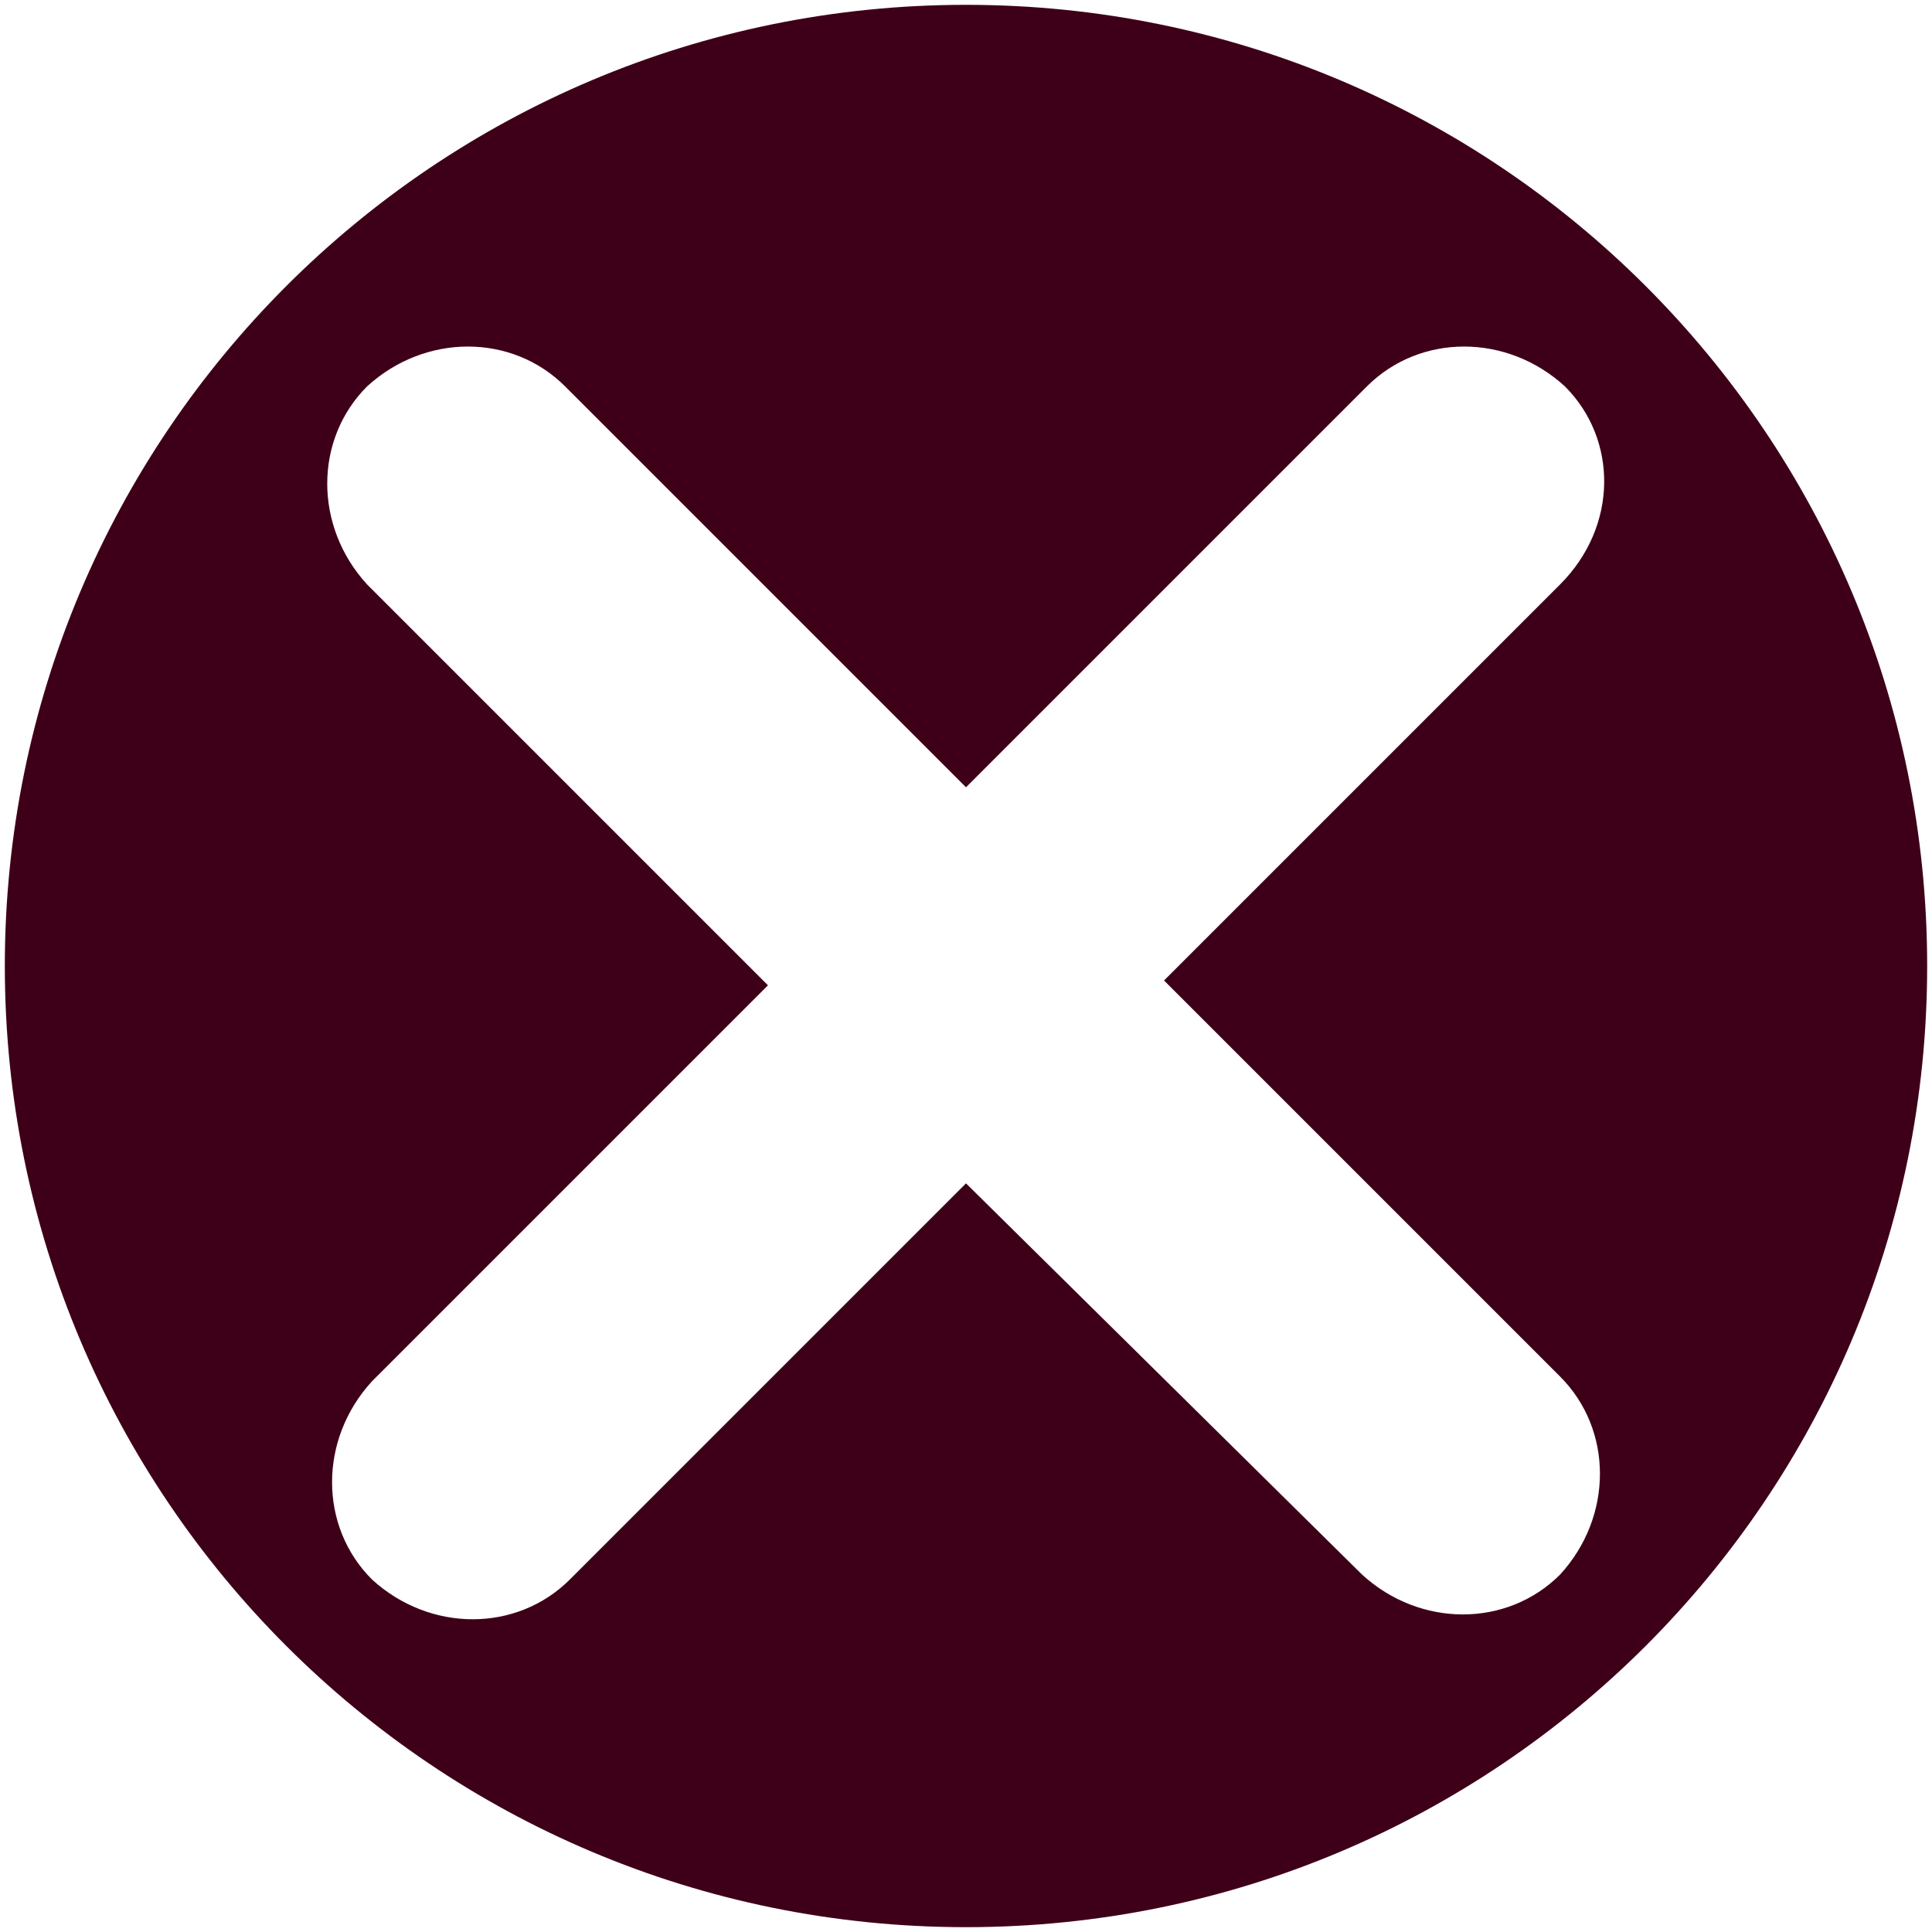 <?xml version="1.0" encoding="utf-8"?>
<!-- Generator: Adobe Illustrator 25.2.3, SVG Export Plug-In . SVG Version: 6.00 Build 0)  -->
<svg version="1.1" id="Calque_1" xmlns="http://www.w3.org/2000/svg" xmlns:xlink="http://www.w3.org/1999/xlink" x="0px" y="0px"
	 viewBox="0 0 40 40" style="enable-background:new 0 0 40 40;" xml:space="preserve">
<style type="text/css">
	.st0{fill:#3E0018;}
</style>
<path class="st0" d="M20,0.1C9,0.1,0.1,9,0.1,20S9,39.9,20,39.9S39.9,31,39.9,20S31,0.1,20,0.1z M32.3,28.5c1.1,1.1,1.1,2.9,0,4.1
	c-1.1,1.1-2.9,1.1-4.1,0L20,24.5l-8.2,8.2c-1.1,1.1-2.9,1.1-4.1,0c-1.1-1.1-1.1-2.9,0-4.1l8.2-8.2l-8.3-8.3c-1.1-1.2-1.1-3,0-4.1
	c1.2-1.1,3-1.1,4.1,0l8.3,8.3L28.3,8c1.1-1.1,2.9-1.1,4.1,0c1.1,1.1,1.1,2.9-0.1,4.1l-8.2,8.2L32.3,28.5z"/>
</svg>
